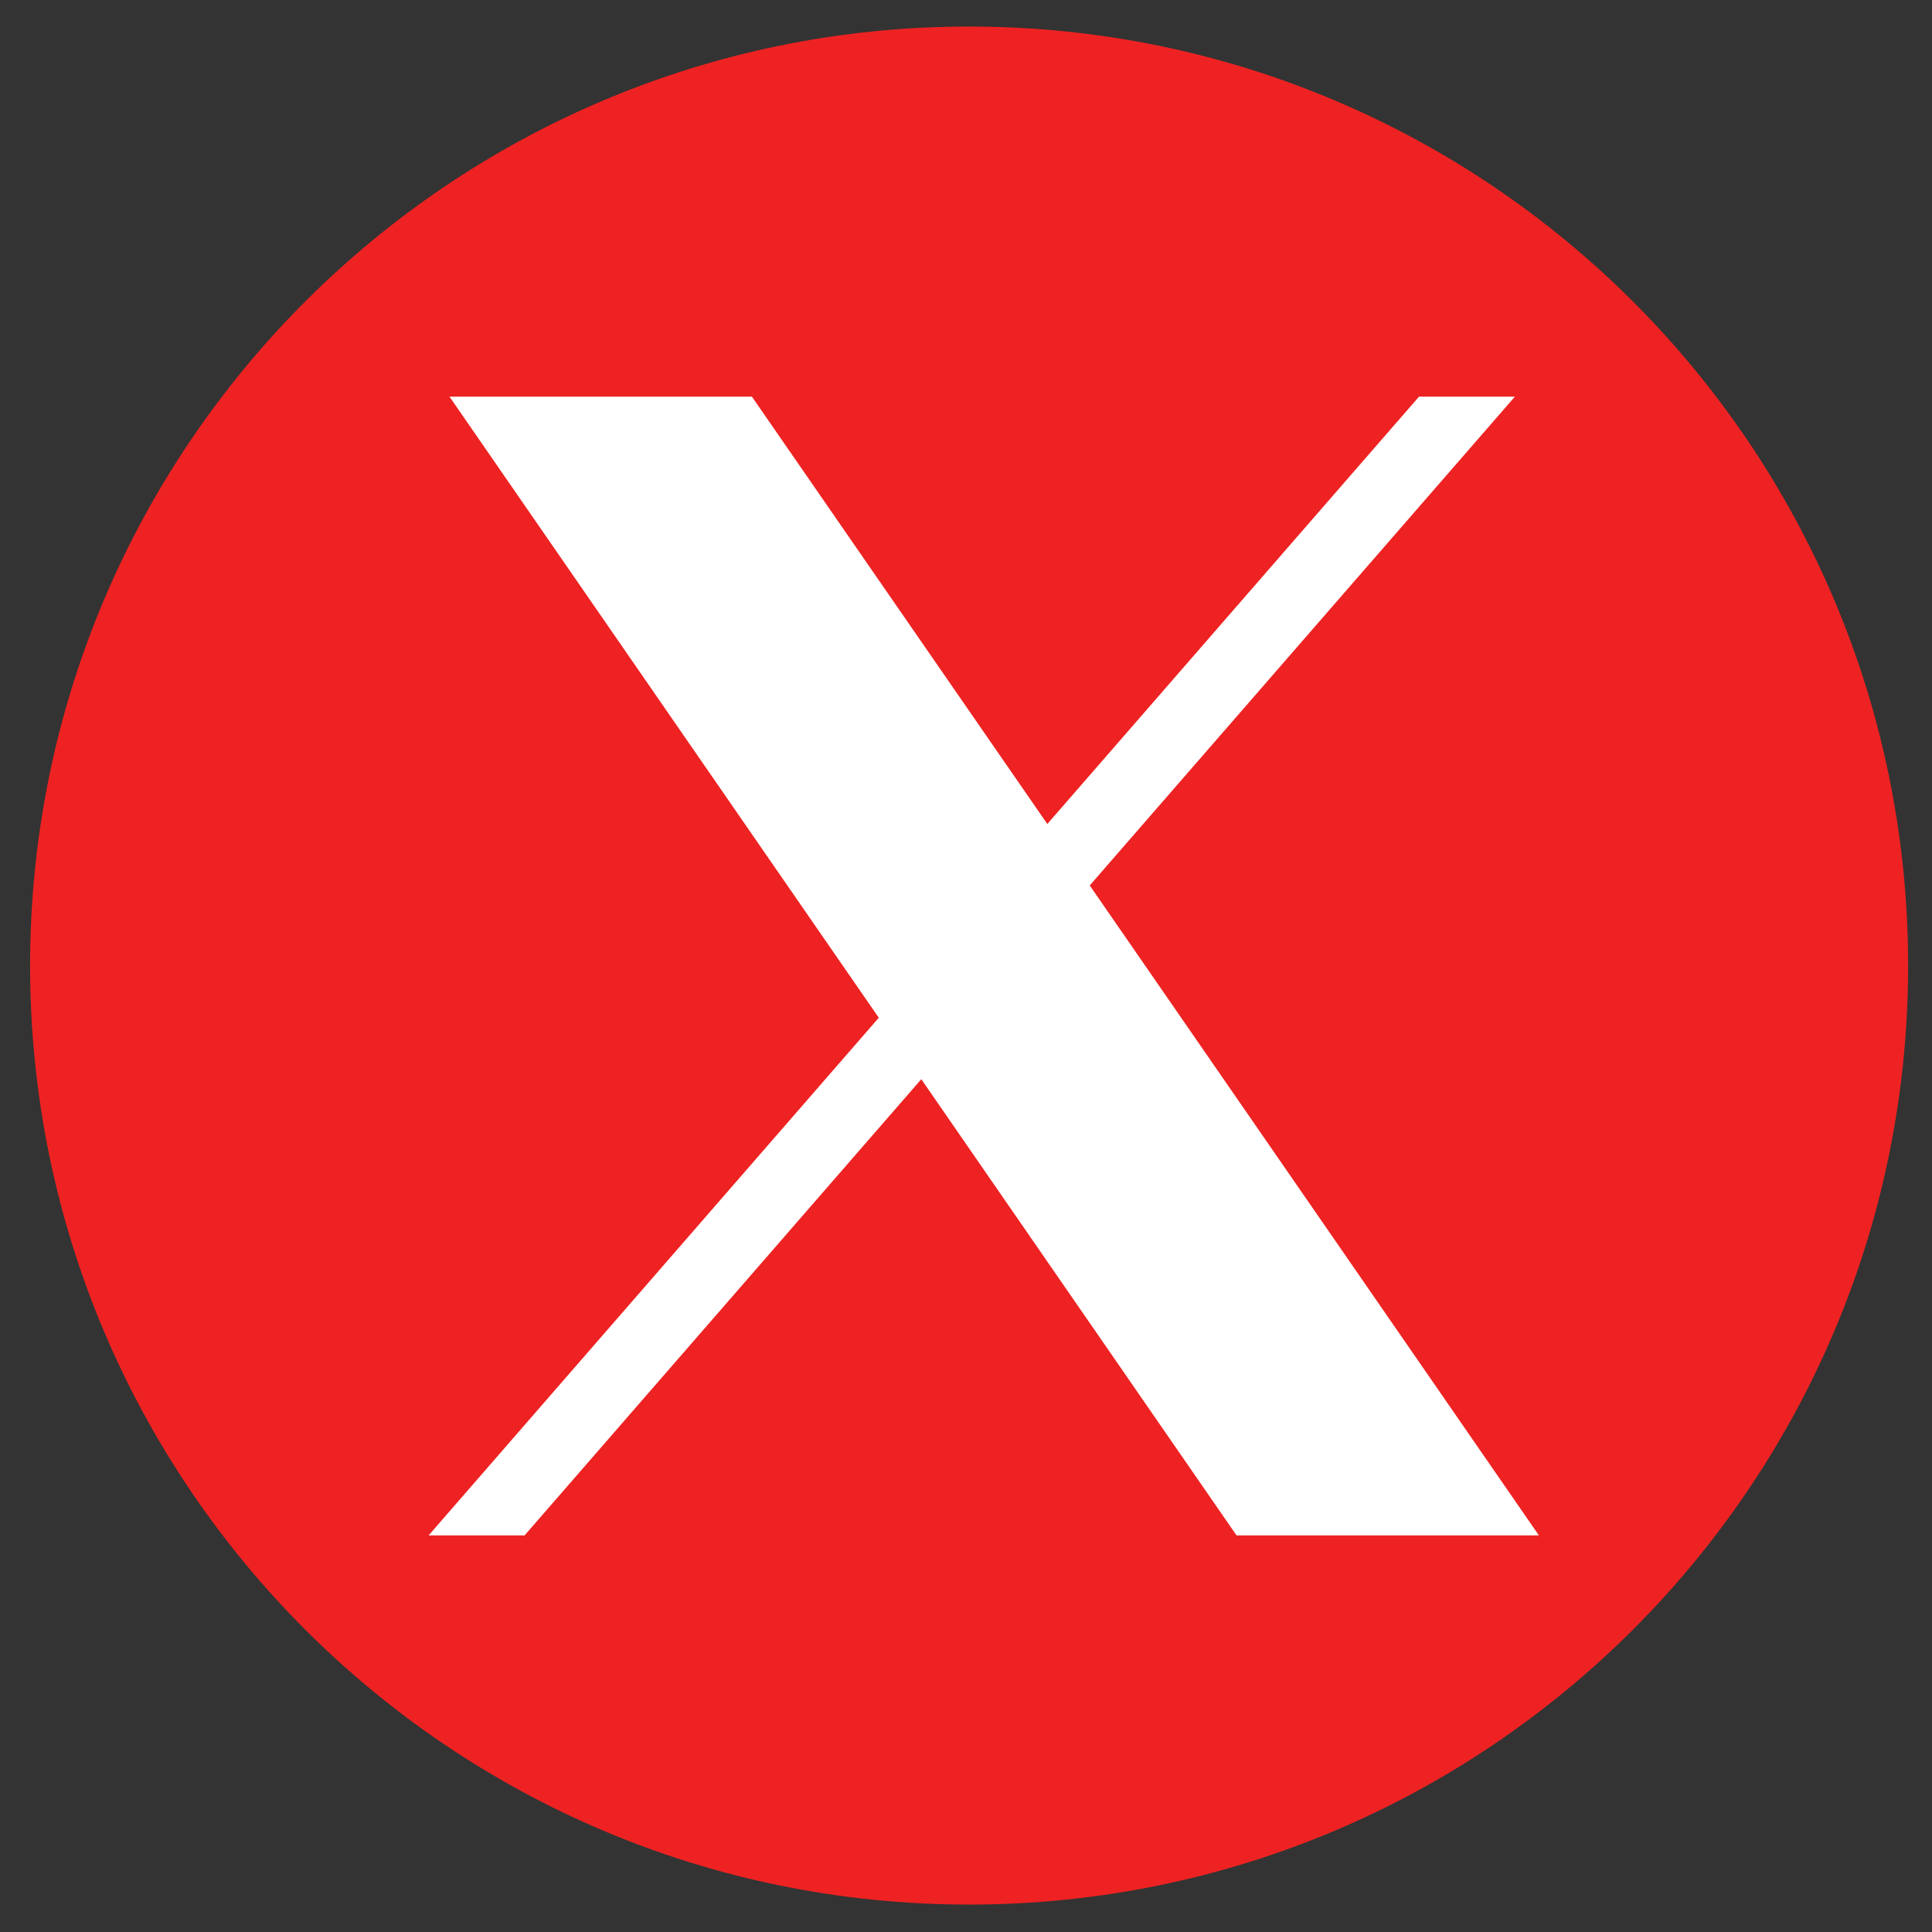 <svg width="42" height="42" fill="none" xmlns="http://www.w3.org/2000/svg"><rect width="100%" height="100%" fill="#333333" stroke="none"/><path d="M21.067 41.404c11.274 0 20.414-9.14 20.414-20.413C41.48 9.717 32.34.577 21.067.577 9.793.577.654 9.717.654 20.991c0 11.274 9.14 20.413 20.413 20.413z" fill="#E22"/><path d="M9.772 8.623l9.332 13.502-9.786 11.253h2.086l8.624-9.917 6.853 9.917h6.573L23.69 19.249l9.242-10.626h-2.084l-8.08 9.29-6.422-9.29H9.772z" fill="#fff"/></svg>